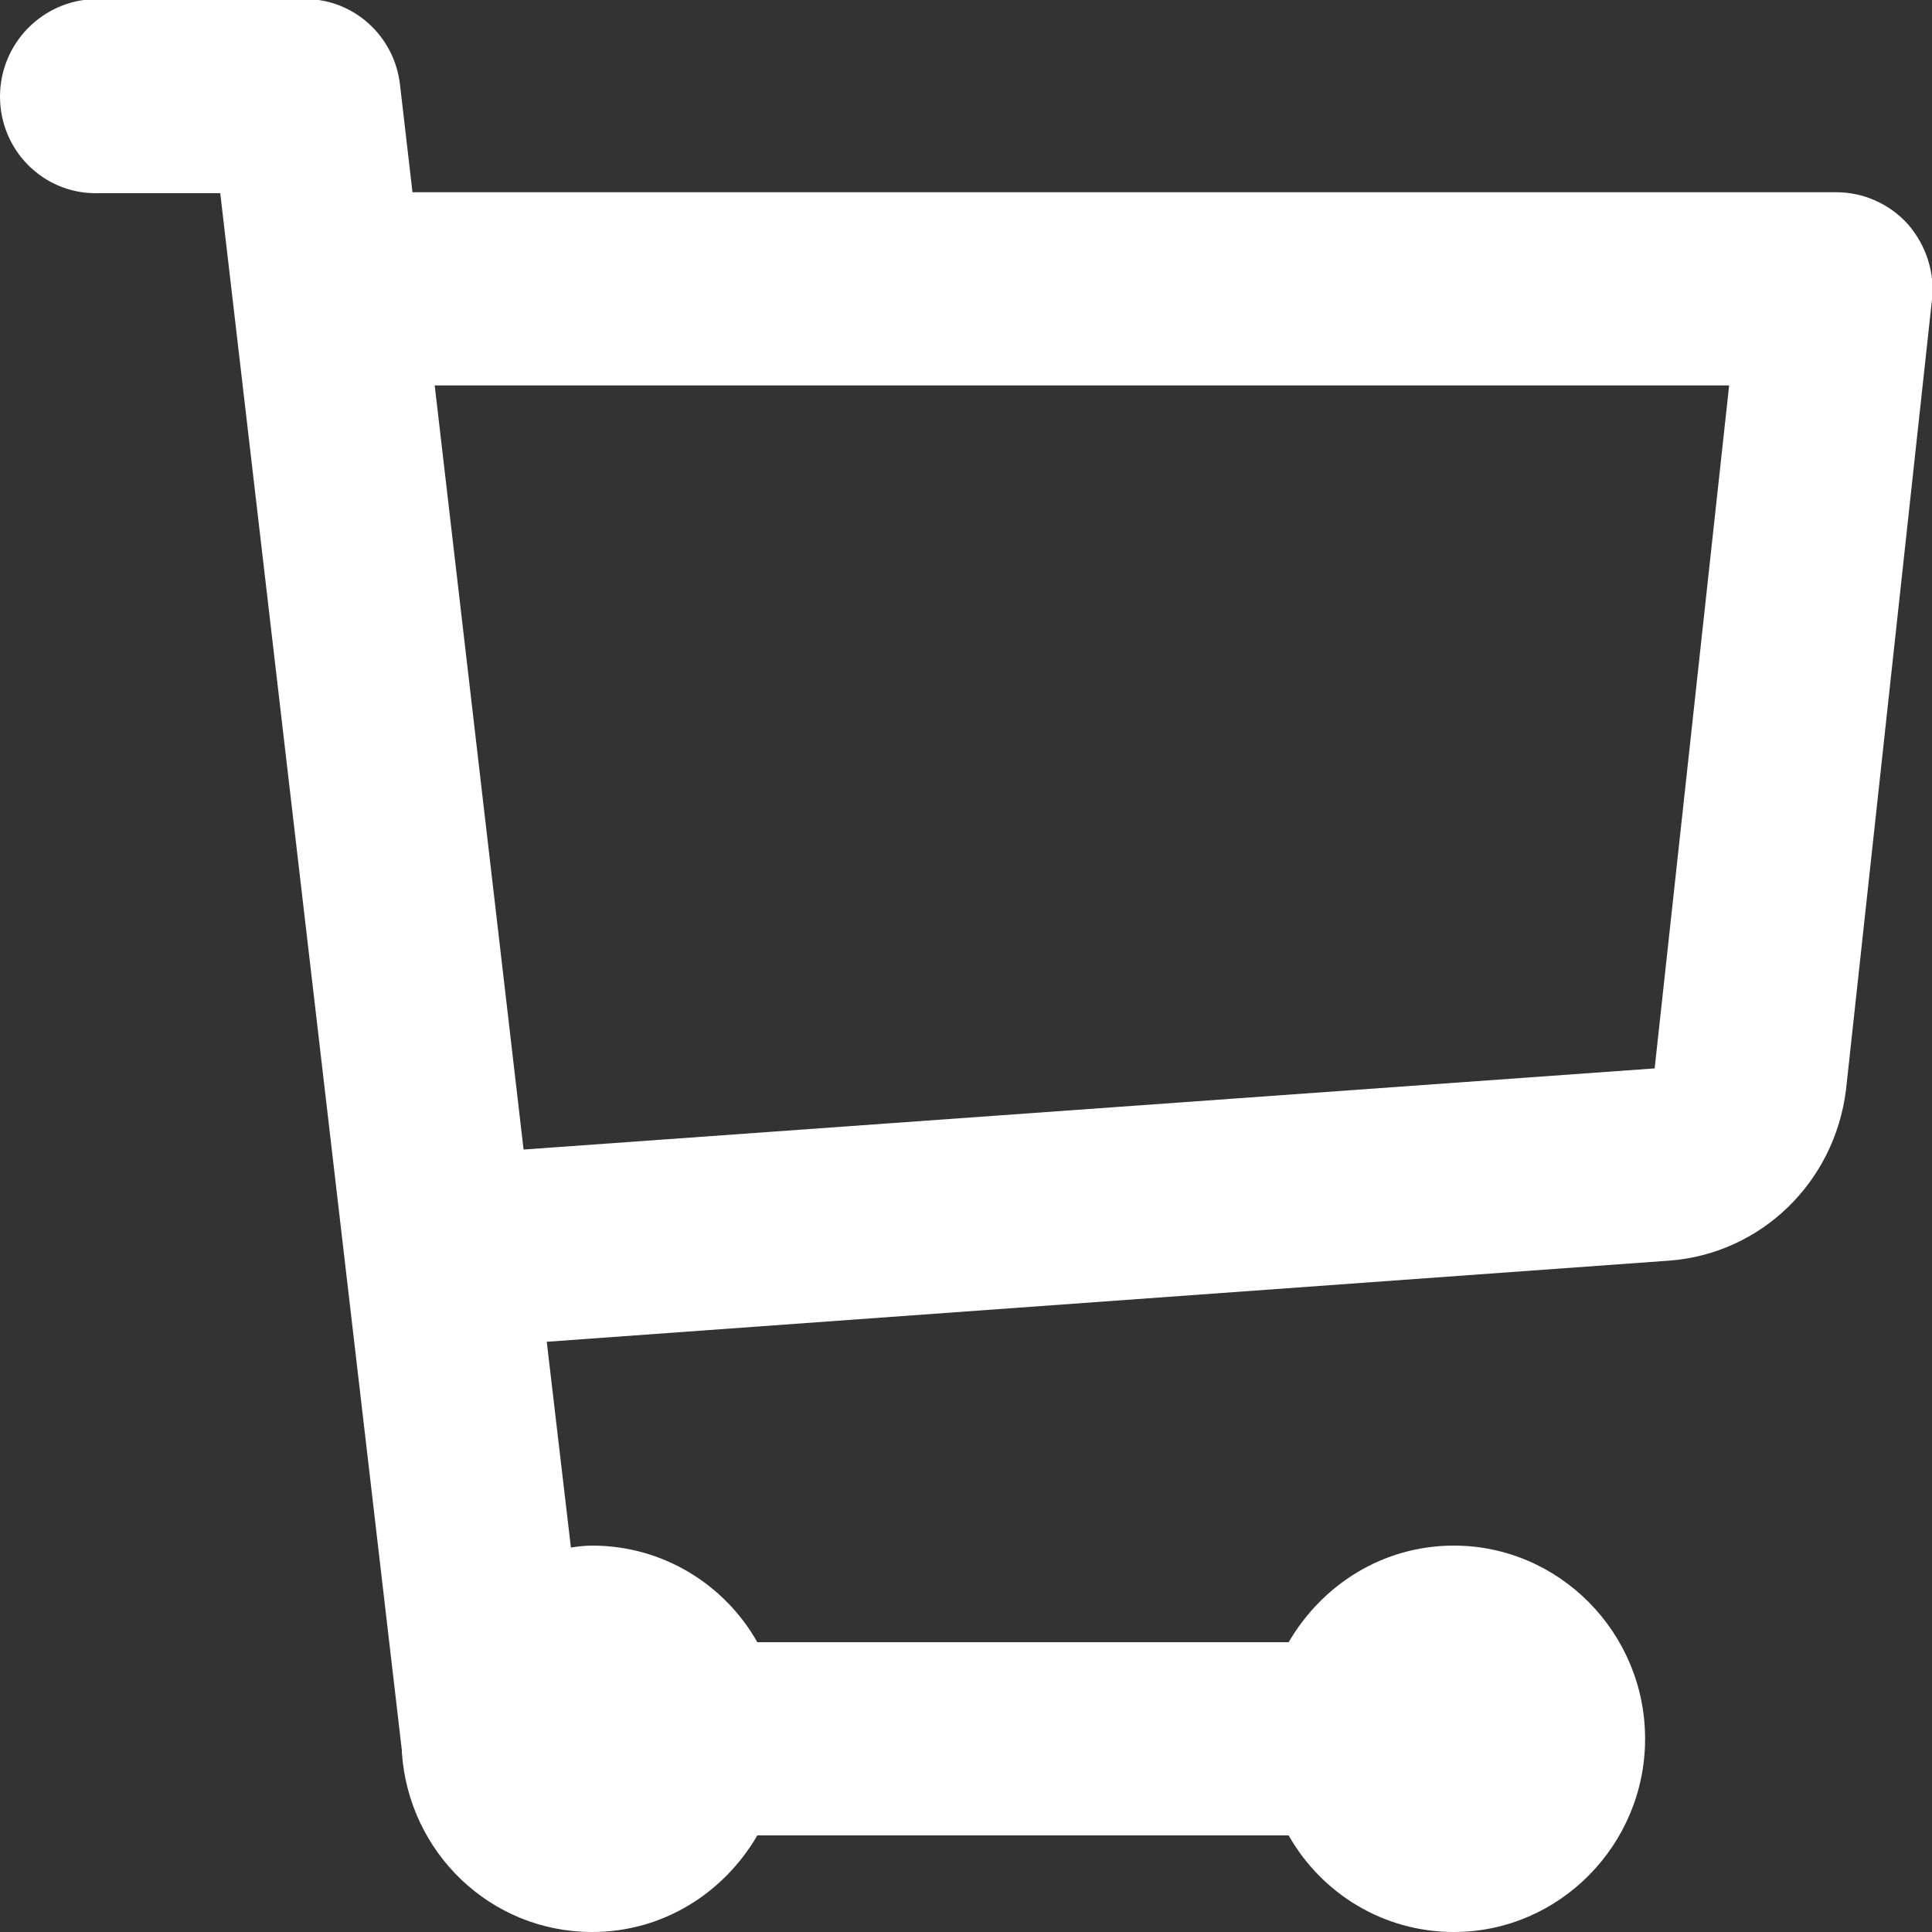 <?xml version="1.0" encoding="UTF-8"?>
<svg width="20px" height="20px" xmlns="http://www.w3.org/2000/svg" viewBox="0 0 20 20">
    <rect x="0" y="0" width="20" height="20" fill="#333333" stroke="none"/>
    <path fill="#fff" d="M4.16,18.12s0,.02,0,.02c.07,1.04.92,1.86,1.97,1.86.73,0,1.36-.4,1.71-1h5.5c.34.6.98,1,1.71,1,1.09,0,1.98-.9,1.98-2s-.89-2-1.98-2c-.73,0-1.36.4-1.71,1h-5.5c-.34-.6-.98-1-1.71-1-.08,0-.15.01-.22.02l-.25-2.13,11.62-.84c.94-.07,1.71-.8,1.83-1.77l.89-8.18c.03-.28-.06-.56-.25-.78-.19-.21-.46-.33-.74-.33H4.27l-.13-1.12c-.06-.5-.48-.88-.98-.88H.99C.44,0,0,.45,0,1s.44,1,.99,1h1.29l1.88,16.12ZM17.13,11.06l-11.71.84-.92-7.91h13.4l-.77,7.06Z"/>
</svg>